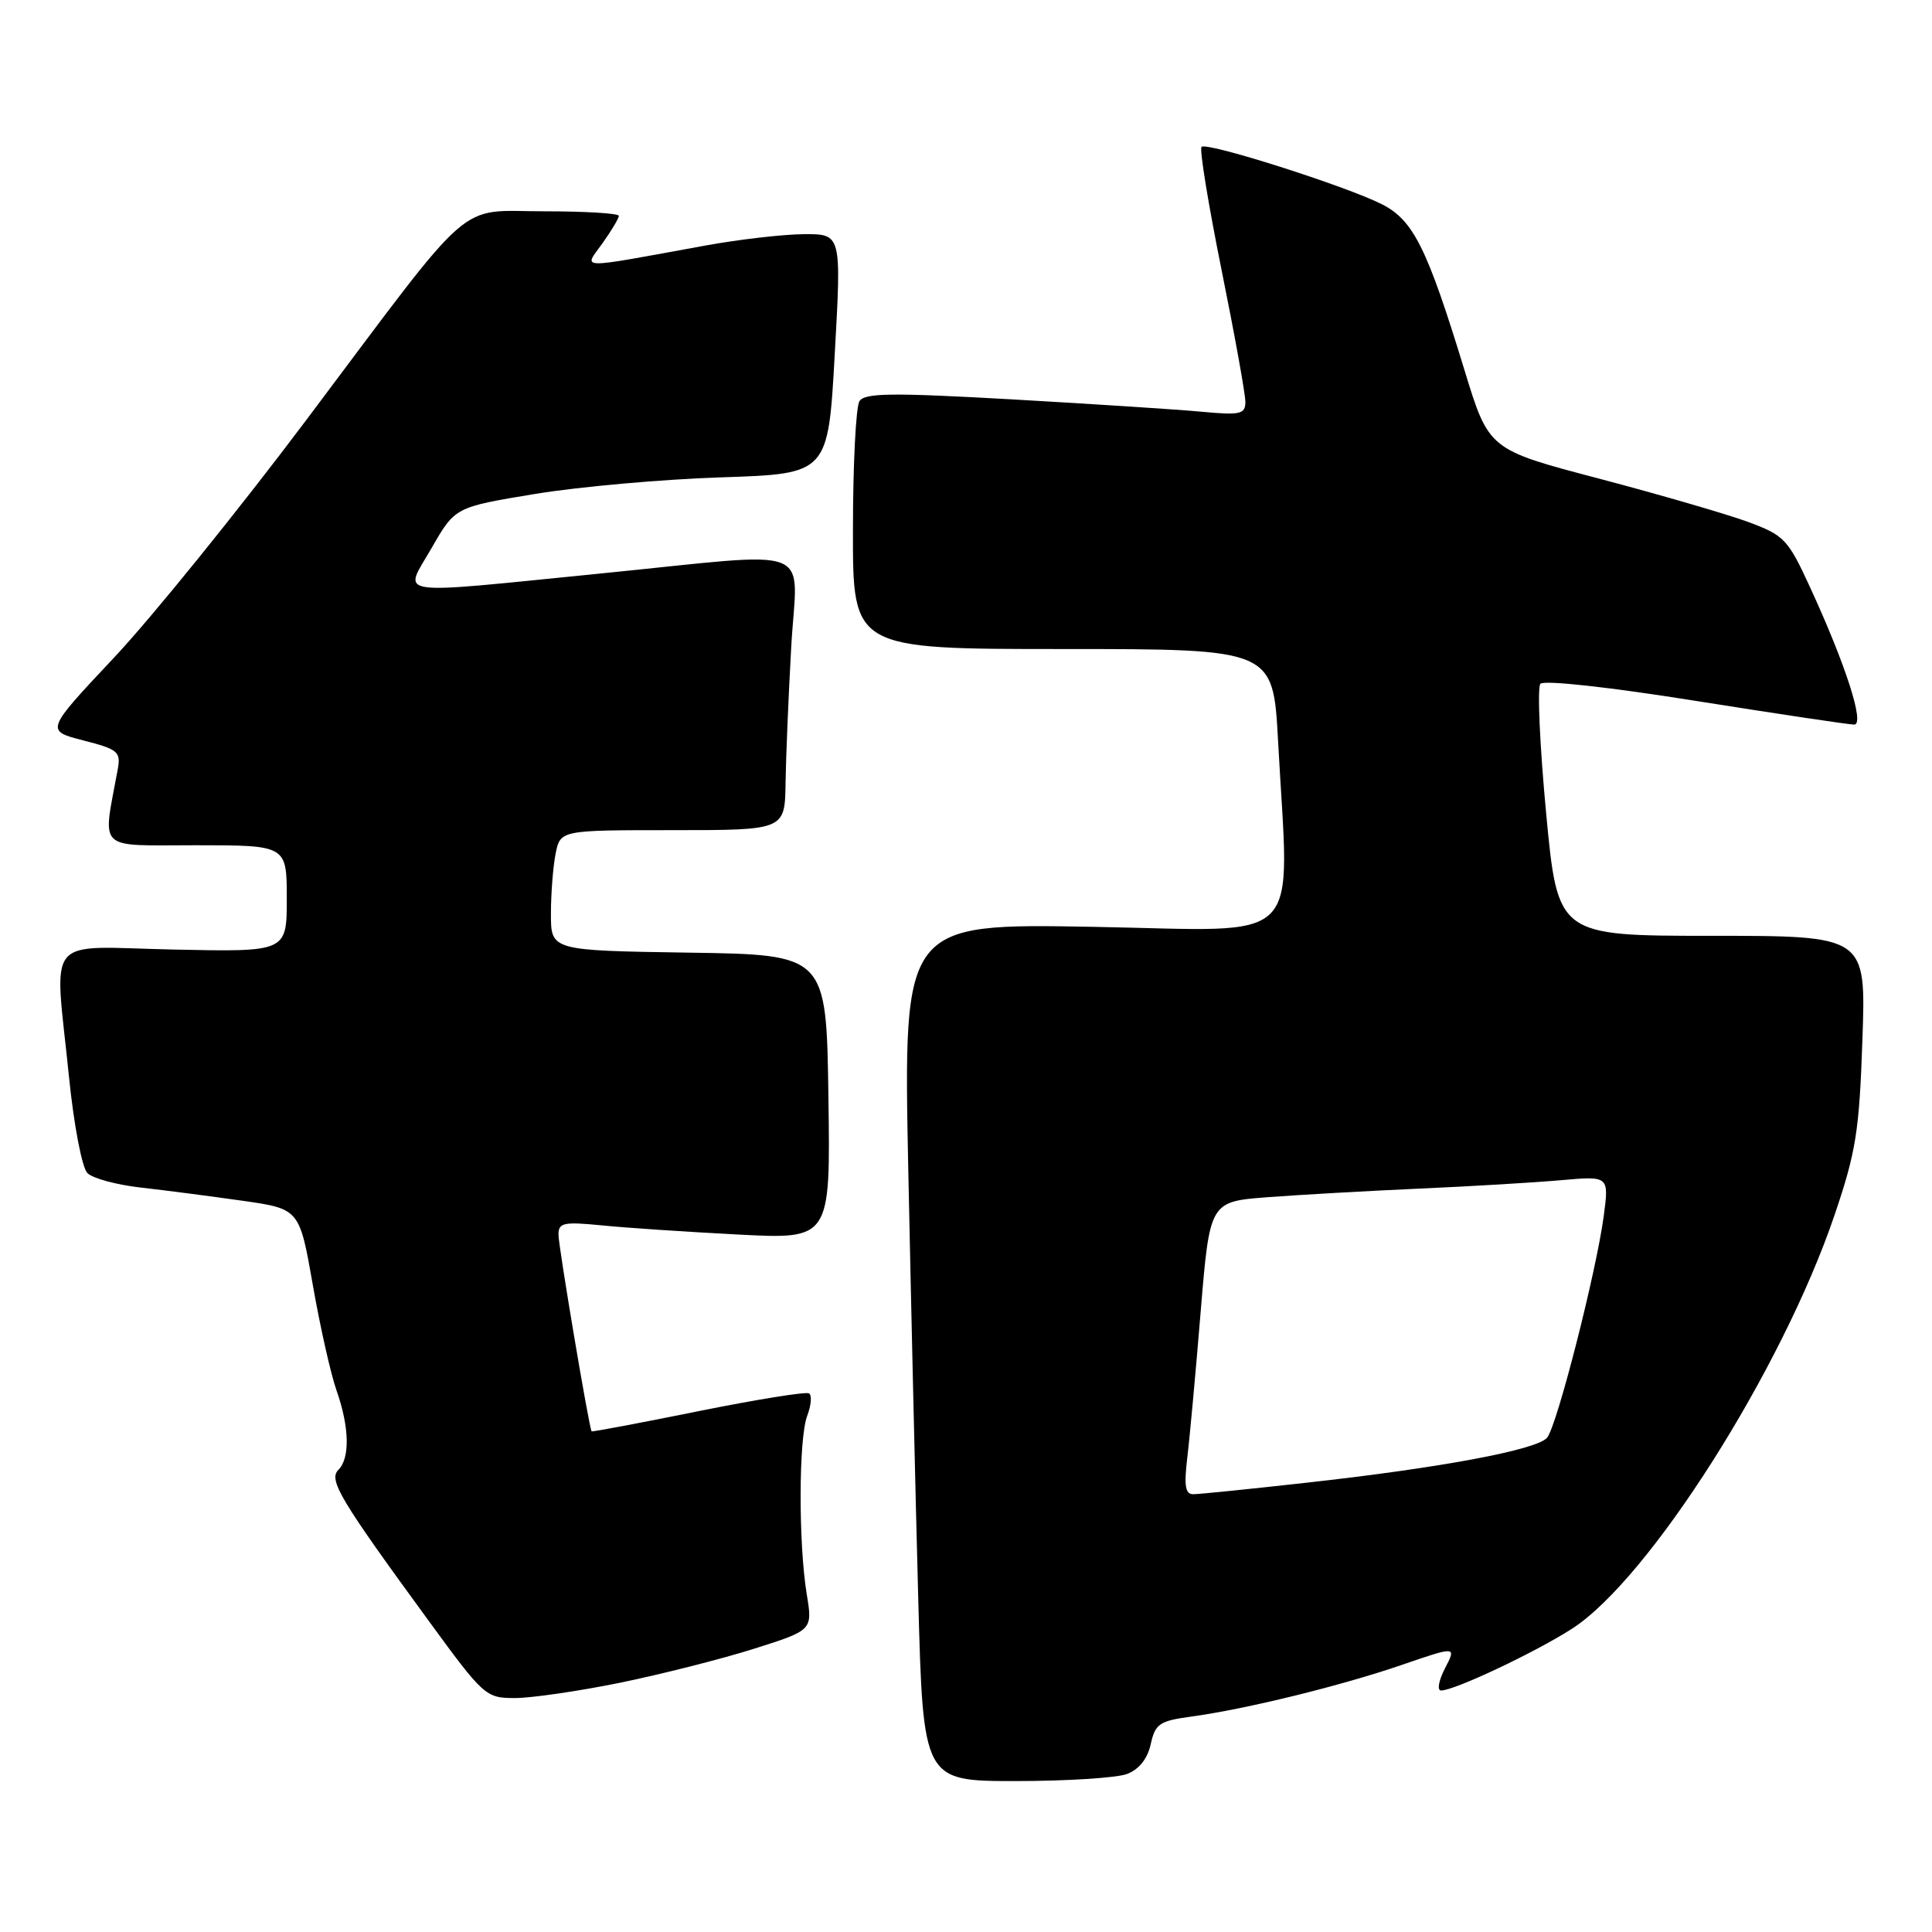 <?xml version="1.0" encoding="UTF-8" standalone="no"?>
<!DOCTYPE svg PUBLIC "-//W3C//DTD SVG 1.1//EN" "http://www.w3.org/Graphics/SVG/1.1/DTD/svg11.dtd" >
<svg xmlns="http://www.w3.org/2000/svg" xmlns:xlink="http://www.w3.org/1999/xlink" version="1.1" viewBox="0 0 256 256">
 <g >
 <path fill="currentColor"
d=" M 149.34 235.06 C 150.93 234.46 152.05 233.04 152.48 231.11 C 153.07 228.42 153.63 228.03 157.82 227.46 C 165.06 226.48 177.75 223.36 185.74 220.61 C 192.99 218.12 192.99 218.12 191.47 221.06 C 190.63 222.68 190.40 224.00 190.95 224.00 C 192.72 224.00 203.36 218.98 208.29 215.82 C 218.51 209.25 236.15 181.47 243.09 160.99 C 245.93 152.62 246.37 149.87 246.78 137.75 C 247.26 124.00 247.26 124.00 226.83 124.00 C 206.41 124.00 206.41 124.00 204.87 107.75 C 204.03 98.81 203.68 91.10 204.11 90.61 C 204.56 90.09 213.25 91.04 224.69 92.87 C 235.59 94.60 245.04 96.02 245.70 96.01 C 247.12 96.00 244.57 88.08 239.84 77.81 C 236.91 71.44 236.42 70.93 231.61 69.15 C 228.80 68.12 219.92 65.54 211.89 63.42 C 197.27 59.58 197.27 59.58 194.05 49.04 C 189.10 32.84 187.28 29.18 183.10 27.06 C 178.34 24.65 159.89 18.78 159.21 19.46 C 158.91 19.75 160.11 27.08 161.86 35.75 C 163.61 44.41 165.04 52.31 165.02 53.30 C 165.00 54.88 164.31 55.03 159.25 54.56 C 156.09 54.26 144.78 53.53 134.11 52.92 C 118.12 52.02 114.58 52.06 113.88 53.16 C 113.41 53.90 113.02 61.59 113.02 70.25 C 113.00 86.00 113.00 86.00 140.85 86.00 C 168.69 86.00 168.69 86.00 169.35 98.16 C 170.83 125.84 173.34 123.32 144.84 122.81 C 119.69 122.36 119.69 122.36 120.35 154.93 C 120.72 172.84 121.31 198.41 121.67 211.75 C 122.32 236.00 122.32 236.00 134.59 236.00 C 141.35 236.00 147.98 235.58 149.34 235.06 Z  M 82.12 222.98 C 87.58 221.86 95.57 219.84 99.87 218.48 C 107.68 216.01 107.68 216.01 106.90 211.26 C 105.79 204.50 105.82 190.59 106.96 187.60 C 107.49 186.21 107.60 184.87 107.20 184.63 C 106.81 184.38 100.19 185.45 92.49 187.00 C 84.80 188.56 78.45 189.75 78.39 189.66 C 78.05 189.18 74.00 165.13 74.00 163.60 C 74.00 162.01 74.67 161.87 79.75 162.37 C 82.91 162.69 91.02 163.23 97.77 163.58 C 110.04 164.22 110.04 164.22 109.77 145.36 C 109.50 126.50 109.50 126.50 91.25 126.23 C 73.00 125.95 73.00 125.95 73.00 121.10 C 73.00 118.43 73.28 114.84 73.62 113.12 C 74.25 110.00 74.25 110.00 89.12 110.00 C 104.00 110.00 104.00 110.00 104.09 103.75 C 104.14 100.31 104.48 92.21 104.84 85.75 C 105.62 71.87 108.77 73.09 79.50 76.00 C 51.38 78.80 53.46 79.11 57.20 72.60 C 60.30 67.20 60.30 67.20 70.90 65.45 C 76.73 64.49 87.85 63.50 95.61 63.25 C 109.73 62.78 109.73 62.78 110.61 46.89 C 111.50 31.00 111.50 31.00 106.50 31.03 C 103.75 31.05 97.90 31.73 93.50 32.53 C 76.10 35.70 77.34 35.73 79.82 32.25 C 81.02 30.57 82.00 28.92 82.00 28.60 C 82.00 28.27 77.58 28.00 72.19 28.00 C 60.33 28.00 63.27 25.44 40.70 55.50 C 31.61 67.60 20.09 81.85 15.09 87.16 C 6.01 96.82 6.01 96.82 11.04 98.11 C 15.65 99.29 16.03 99.61 15.60 101.95 C 13.59 112.93 12.62 112.00 25.95 112.00 C 38.00 112.00 38.00 112.00 38.00 119.07 C 38.00 126.14 38.00 126.14 23.00 125.82 C 5.60 125.45 7.20 123.49 9.15 142.77 C 9.80 149.15 10.87 154.73 11.58 155.44 C 12.28 156.14 15.47 157.00 18.67 157.36 C 21.88 157.72 27.92 158.51 32.09 159.10 C 39.68 160.18 39.68 160.18 41.45 170.27 C 42.42 175.82 43.84 182.13 44.61 184.30 C 46.30 189.11 46.39 193.21 44.84 194.76 C 43.50 196.10 45.04 198.67 56.79 214.75 C 64.10 224.76 64.37 225.00 68.23 225.00 C 70.41 225.00 76.65 224.09 82.12 222.98 Z  M 157.31 193.25 C 157.63 190.64 158.43 181.91 159.09 173.87 C 160.30 159.23 160.30 159.23 167.90 158.64 C 172.08 158.32 181.12 157.81 188.00 157.50 C 194.88 157.20 203.36 156.69 206.86 156.38 C 213.21 155.82 213.21 155.82 212.50 161.16 C 211.49 168.64 206.31 188.92 205.00 190.50 C 203.66 192.11 190.90 194.50 173.00 196.48 C 165.57 197.31 158.88 197.99 158.12 197.99 C 157.06 198.00 156.88 196.90 157.31 193.25 Z "/>
</g>
</svg>